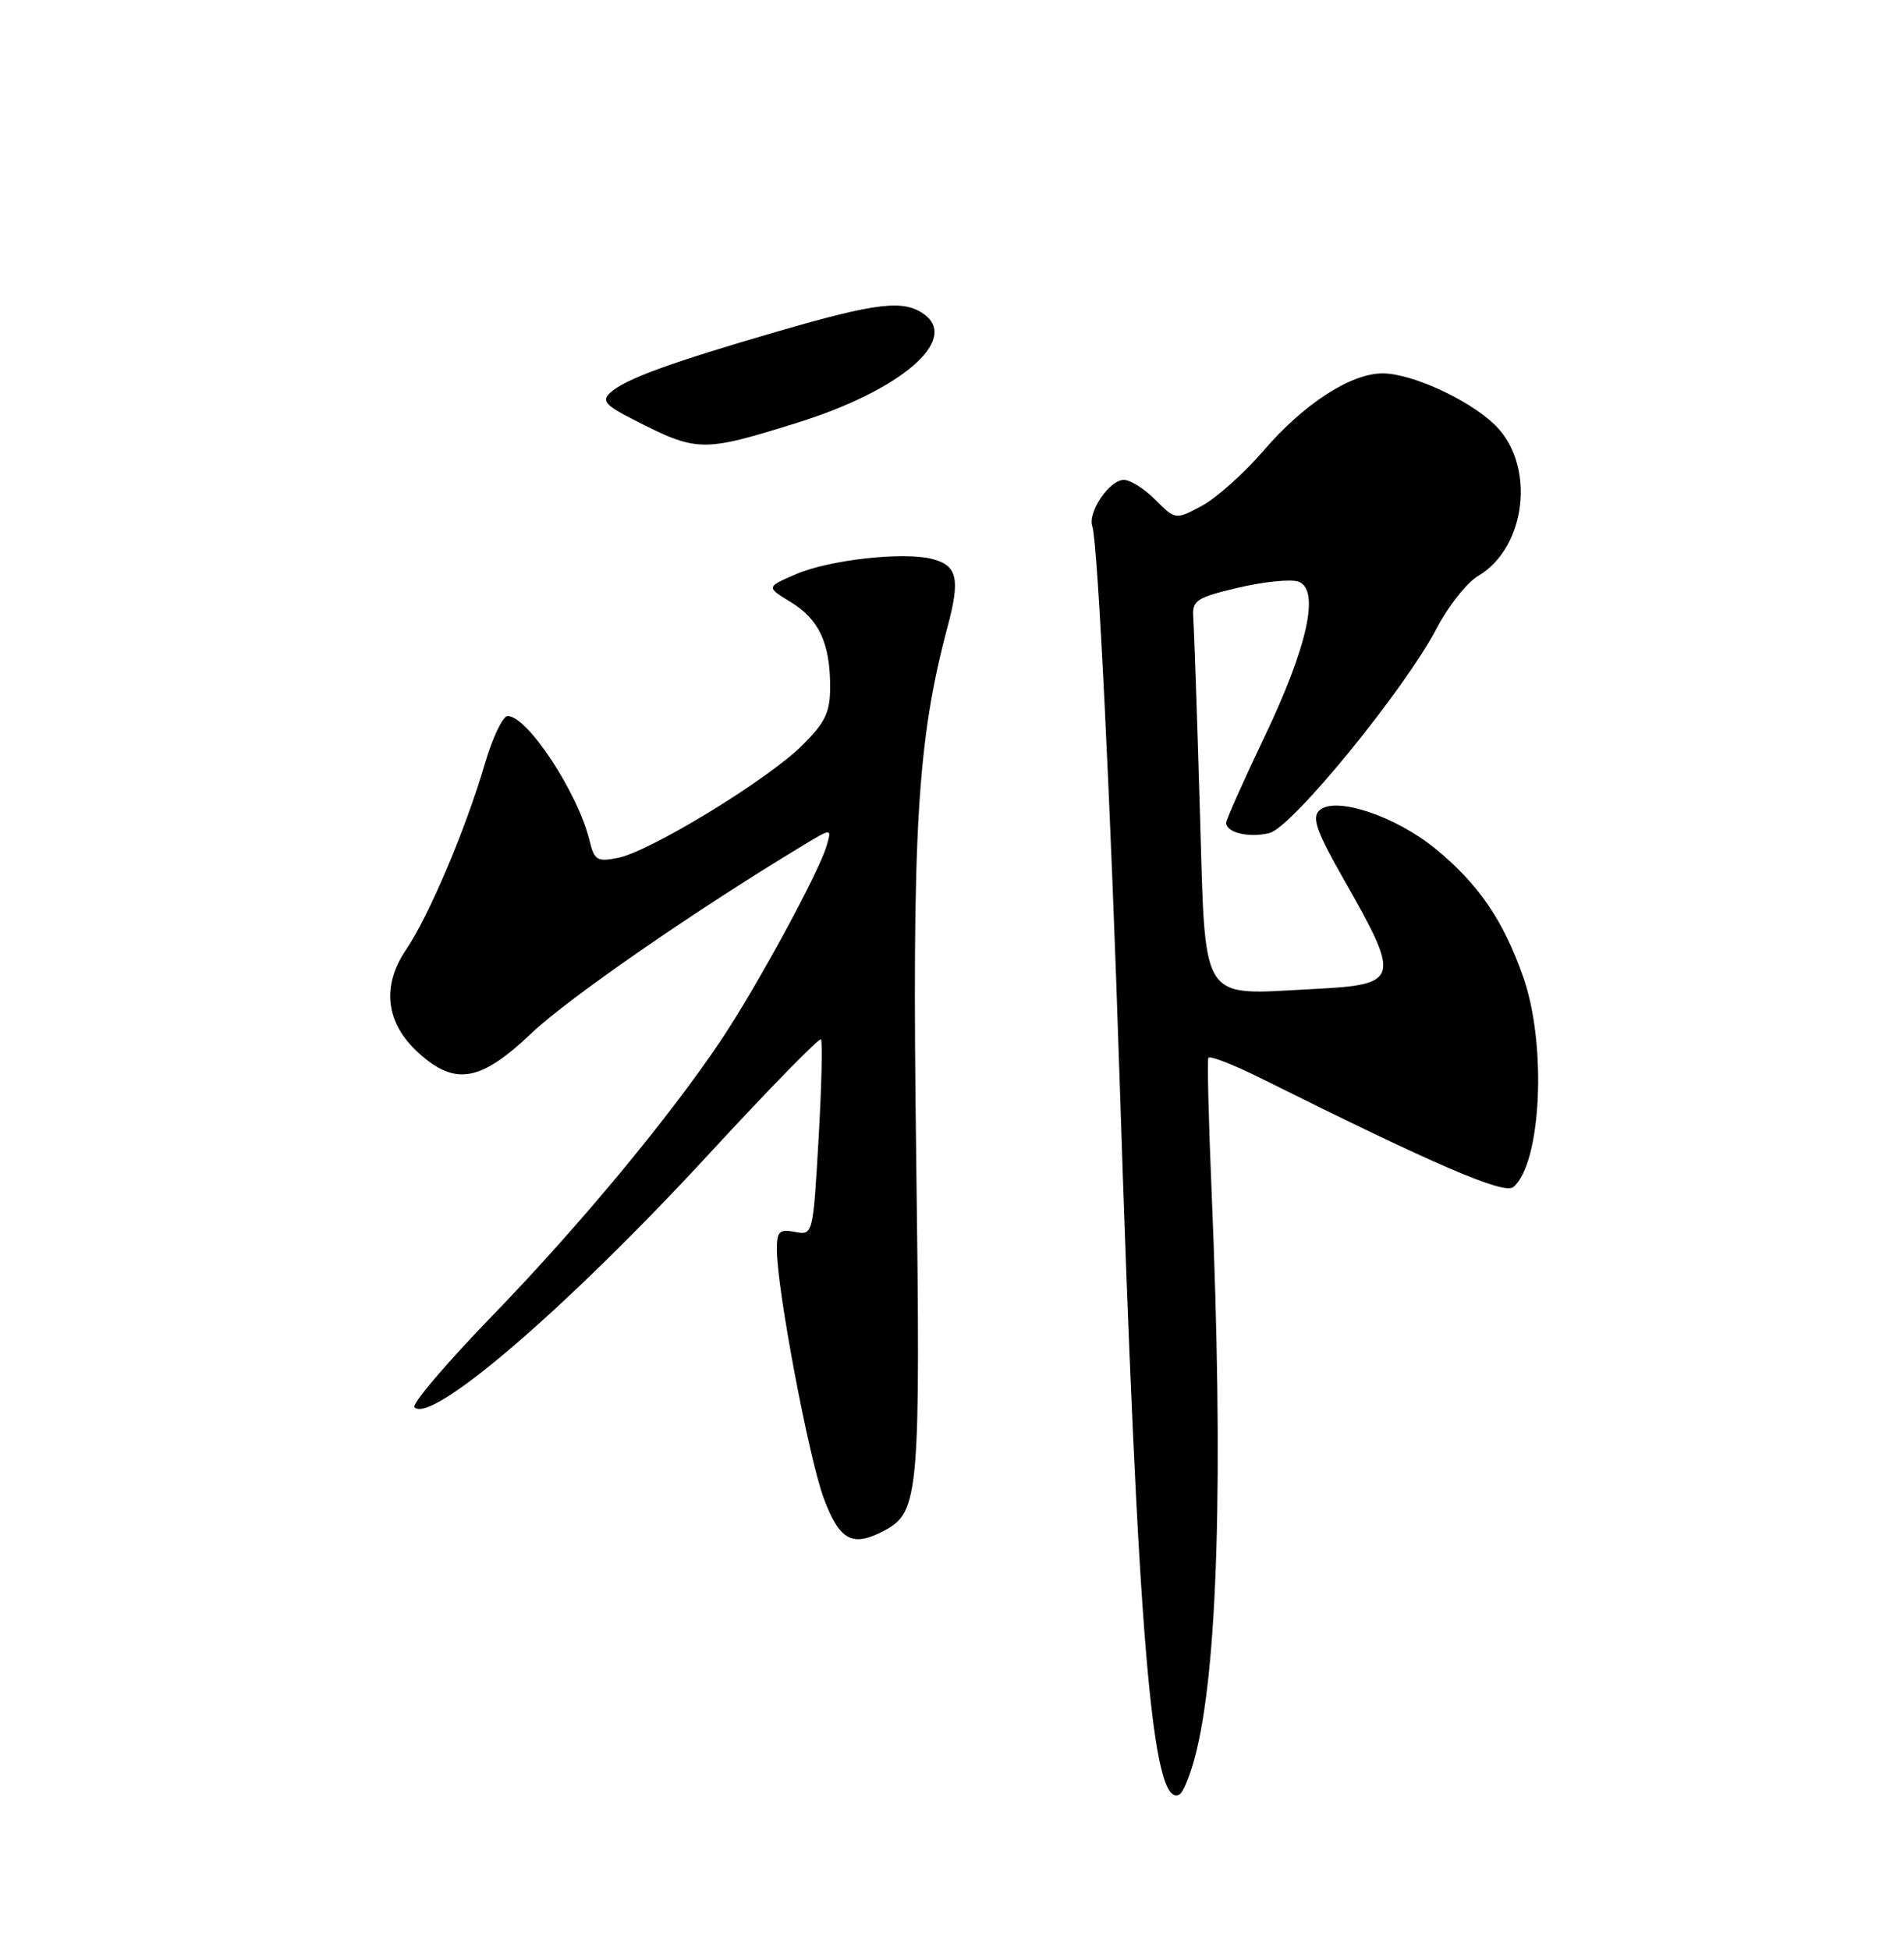 <?xml version="1.0" encoding="UTF-8" standalone="no"?>
<!DOCTYPE svg PUBLIC "-//W3C//DTD SVG 1.1//EN" "http://www.w3.org/Graphics/SVG/1.1/DTD/svg11.dtd" >
<svg xmlns="http://www.w3.org/2000/svg" xmlns:xlink="http://www.w3.org/1999/xlink" version="1.1" viewBox="0 0 250 256">
 <g >
 <path fill="currentColor"
d=" M 156.87 230.78 C 159.91 219.45 160.67 193.90 159.09 156.50 C 158.69 147.15 158.50 139.22 158.66 138.88 C 158.82 138.54 162.00 139.78 165.73 141.64 C 188.44 152.96 197.47 156.85 198.70 155.84 C 202.38 152.78 203.13 137.16 200.01 128.29 C 197.39 120.82 194.14 116.07 188.51 111.45 C 183.19 107.10 175.27 104.48 173.23 106.40 C 172.22 107.36 172.88 109.20 176.49 115.54 C 183.97 128.66 183.80 129.27 172.46 129.84 C 157.31 130.61 158.32 132.20 157.54 106.23 C 157.17 93.73 156.78 82.39 156.68 81.04 C 156.52 78.82 157.08 78.45 162.64 77.14 C 166.02 76.35 169.57 76.00 170.52 76.37 C 173.33 77.45 171.68 84.90 166.00 96.80 C 163.25 102.55 161.00 107.60 161.00 108.02 C 161.00 109.32 164.03 110.03 166.69 109.36 C 169.66 108.62 184.44 90.52 188.66 82.45 C 190.18 79.55 192.62 76.47 194.09 75.61 C 200.49 71.82 201.66 60.91 196.21 55.71 C 192.78 52.43 185.39 49.05 181.59 49.02 C 177.40 48.99 171.20 53.00 165.90 59.17 C 163.36 62.12 159.73 65.37 157.82 66.40 C 154.35 68.26 154.35 68.26 151.72 65.63 C 150.28 64.18 148.41 63.00 147.57 63.00 C 145.67 63.00 142.79 67.24 143.43 69.11 C 144.14 71.20 145.83 105.48 147.00 141.50 C 149.41 215.61 151.28 237.80 154.91 235.55 C 155.36 235.28 156.24 233.13 156.87 230.78 Z  M 116.15 200.92 C 120.69 198.49 120.88 196.18 120.30 152.00 C 119.73 108.89 120.42 97.27 124.45 82.16 C 126.10 75.94 125.69 74.21 122.35 73.37 C 118.55 72.42 108.89 73.50 104.54 75.37 C 100.59 77.07 100.59 77.07 103.82 79.04 C 107.54 81.30 109.00 84.44 109.00 90.18 C 109.00 93.54 108.36 94.87 105.25 97.93 C 100.68 102.44 85.36 111.78 81.15 112.62 C 78.41 113.17 78.03 112.94 77.41 110.37 C 75.90 104.10 69.26 94.00 66.66 94.00 C 66.02 94.00 64.68 96.81 63.67 100.25 C 61.14 108.87 56.32 120.26 53.31 124.69 C 50.05 129.49 50.65 134.34 54.98 138.25 C 59.79 142.59 63.10 142.00 69.82 135.61 C 74.65 131.03 91.26 119.54 105.37 111.03 C 109.23 108.69 109.23 108.69 108.52 111.10 C 107.46 114.64 99.33 129.60 94.71 136.50 C 87.88 146.71 76.05 160.96 64.63 172.75 C 58.62 178.95 54.02 184.36 54.42 184.75 C 56.67 187.00 74.52 171.64 93.22 151.36 C 101.00 142.93 107.56 136.22 107.79 136.45 C 108.02 136.69 107.88 142.57 107.48 149.53 C 106.75 162.15 106.74 162.18 104.37 161.73 C 102.34 161.34 102.00 161.67 102.00 164.01 C 102.00 169.20 106.20 191.45 108.17 196.72 C 110.25 202.29 111.94 203.17 116.15 200.92 Z  M 104.71 55.49 C 118.22 51.27 125.98 44.65 121.37 41.28 C 118.67 39.30 115.18 39.71 102.04 43.53 C 87.94 47.63 82.05 49.78 80.12 51.56 C 78.98 52.61 79.48 53.21 83.12 55.06 C 91.58 59.39 92.17 59.40 104.71 55.49 Z "/>
</g>
</svg>